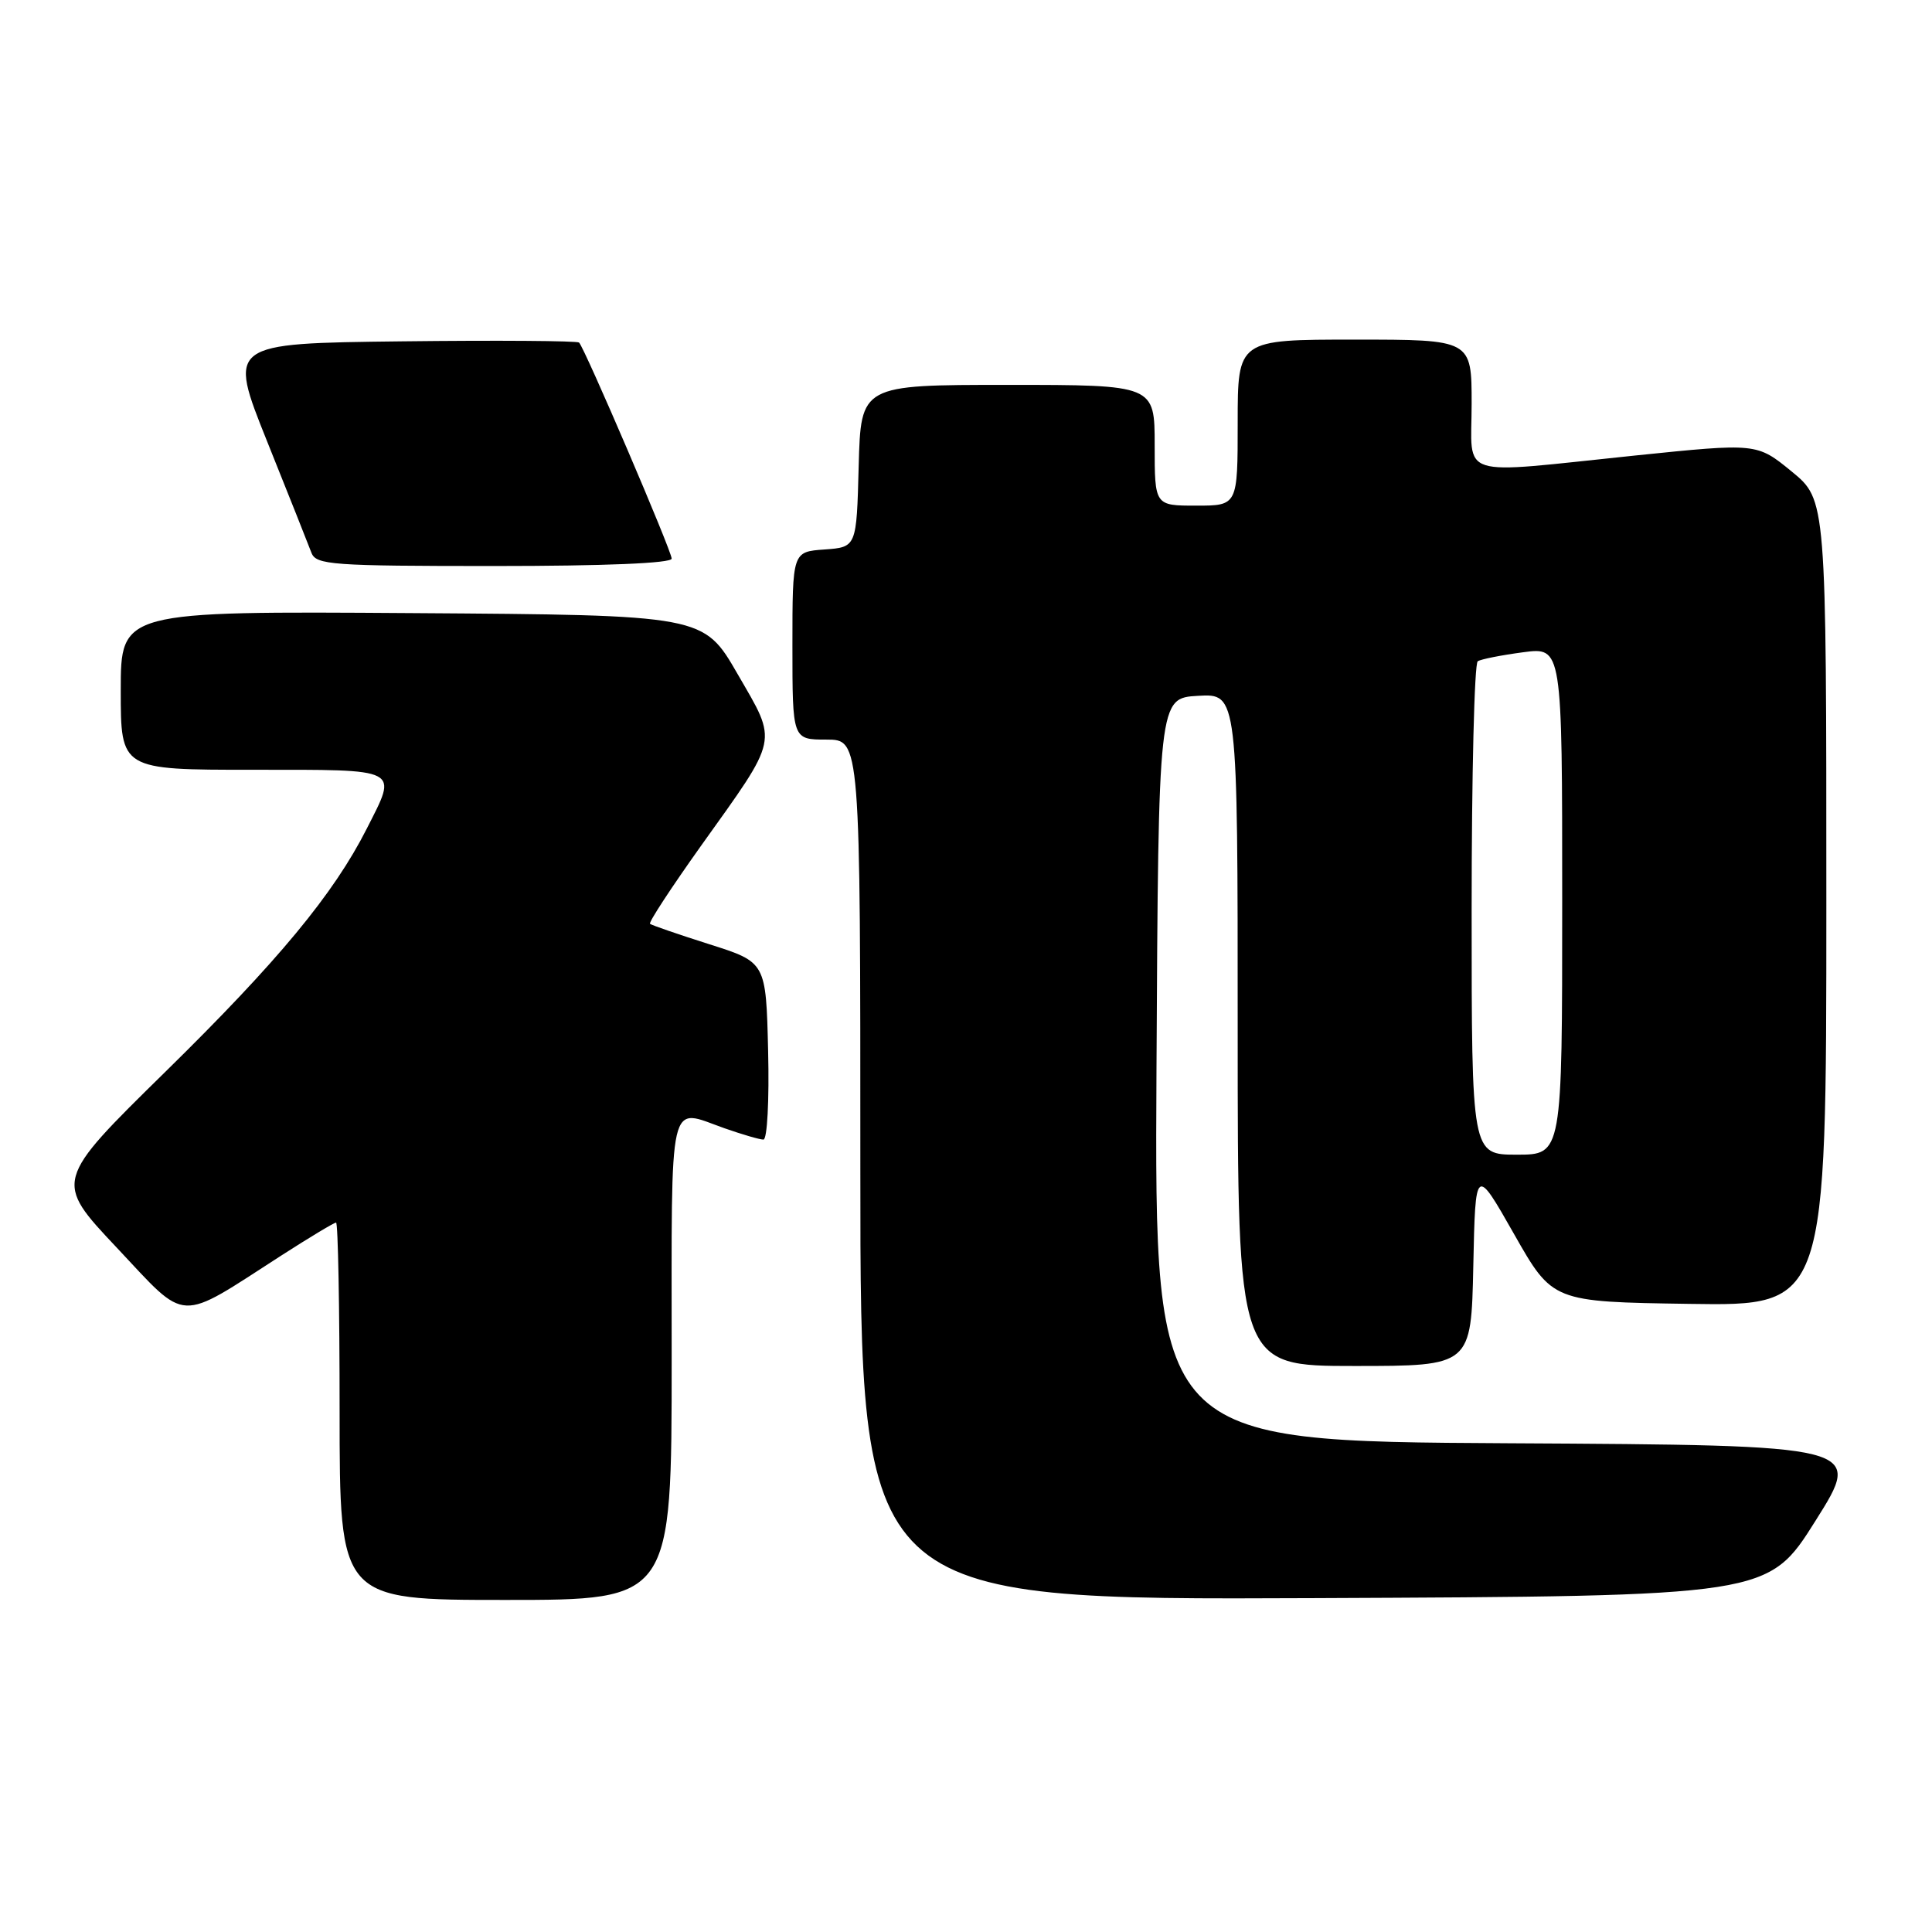 <?xml version="1.0" encoding="UTF-8" standalone="no"?>
<!DOCTYPE svg PUBLIC "-//W3C//DTD SVG 1.1//EN" "http://www.w3.org/Graphics/SVG/1.1/DTD/svg11.dtd" >
<svg xmlns="http://www.w3.org/2000/svg" xmlns:xlink="http://www.w3.org/1999/xlink" version="1.1" viewBox="0 0 256 256">
 <g >
 <path fill="currentColor"
d=" M 89.00 180.00 C 89.00 144.51 88.46 146.84 96.00 149.50 C 98.34 150.32 100.66 151.00 101.16 151.00 C 101.66 151.00 101.94 145.81 101.78 139.25 C 101.50 127.50 101.50 127.50 94.00 125.12 C 89.88 123.81 86.33 122.59 86.13 122.41 C 85.92 122.23 88.95 117.61 92.85 112.13 C 103.31 97.49 103.08 98.56 97.74 89.32 C 93.23 81.50 93.23 81.50 54.61 81.24 C 16.00 80.98 16.00 80.98 16.00 91.49 C 16.00 102.00 16.00 102.00 33.50 102.00 C 53.30 102.00 52.71 101.69 48.60 109.80 C 44.21 118.47 36.84 127.37 21.93 142.00 C 7.16 156.50 7.16 156.50 15.48 165.33 C 24.96 175.41 23.35 175.33 37.28 166.36 C 41.01 163.96 44.27 162.00 44.53 162.00 C 44.79 162.00 45.00 173.25 45.00 187.00 C 45.00 212.00 45.00 212.00 67.00 212.00 C 89.00 212.00 89.00 212.00 89.00 180.00 Z  M 240.57 201.50 C 246.87 191.50 246.87 191.50 199.93 191.24 C 152.98 190.98 152.98 190.98 153.24 141.74 C 153.50 92.50 153.50 92.50 158.75 92.20 C 164.00 91.90 164.00 91.90 164.00 136.45 C 164.00 181.00 164.00 181.00 179.47 181.00 C 194.94 181.00 194.94 181.00 195.22 167.75 C 195.50 154.51 195.50 154.51 200.61 163.50 C 205.72 172.50 205.72 172.50 223.86 172.77 C 242.00 173.05 242.00 173.05 242.00 119.64 C 242.00 66.24 242.00 66.24 237.40 62.47 C 232.79 58.70 232.79 58.70 216.65 60.36 C 192.68 62.84 195.00 63.57 195.00 53.50 C 195.00 45.00 195.00 45.00 179.50 45.00 C 164.00 45.00 164.00 45.00 164.00 56.00 C 164.00 67.00 164.00 67.00 158.50 67.00 C 153.00 67.00 153.00 67.00 153.00 59.00 C 153.00 51.00 153.00 51.00 133.53 51.00 C 114.07 51.00 114.07 51.00 113.78 61.75 C 113.50 72.50 113.50 72.50 109.25 72.81 C 105.00 73.11 105.00 73.11 105.00 85.56 C 105.00 98.00 105.00 98.00 109.50 98.00 C 114.00 98.00 114.00 98.00 114.00 155.01 C 114.00 212.02 114.00 212.02 174.14 211.76 C 234.28 211.50 234.28 211.50 240.57 201.50 Z  M 89.00 74.02 C 89.00 73.01 77.49 46.15 76.73 45.39 C 76.49 45.16 65.92 45.08 53.24 45.23 C 30.19 45.50 30.19 45.50 35.40 58.50 C 38.27 65.65 40.91 72.29 41.27 73.25 C 41.88 74.85 43.98 75.00 65.47 75.00 C 80.18 75.00 89.00 74.63 89.00 74.02 Z  M 195.00 120.56 C 195.00 102.72 195.36 87.89 195.81 87.62 C 196.25 87.34 198.95 86.81 201.81 86.43 C 207.00 85.74 207.00 85.74 207.00 119.37 C 207.00 153.00 207.00 153.00 201.00 153.00 C 195.00 153.00 195.00 153.00 195.00 120.56 Z "/>
</g>
</svg>